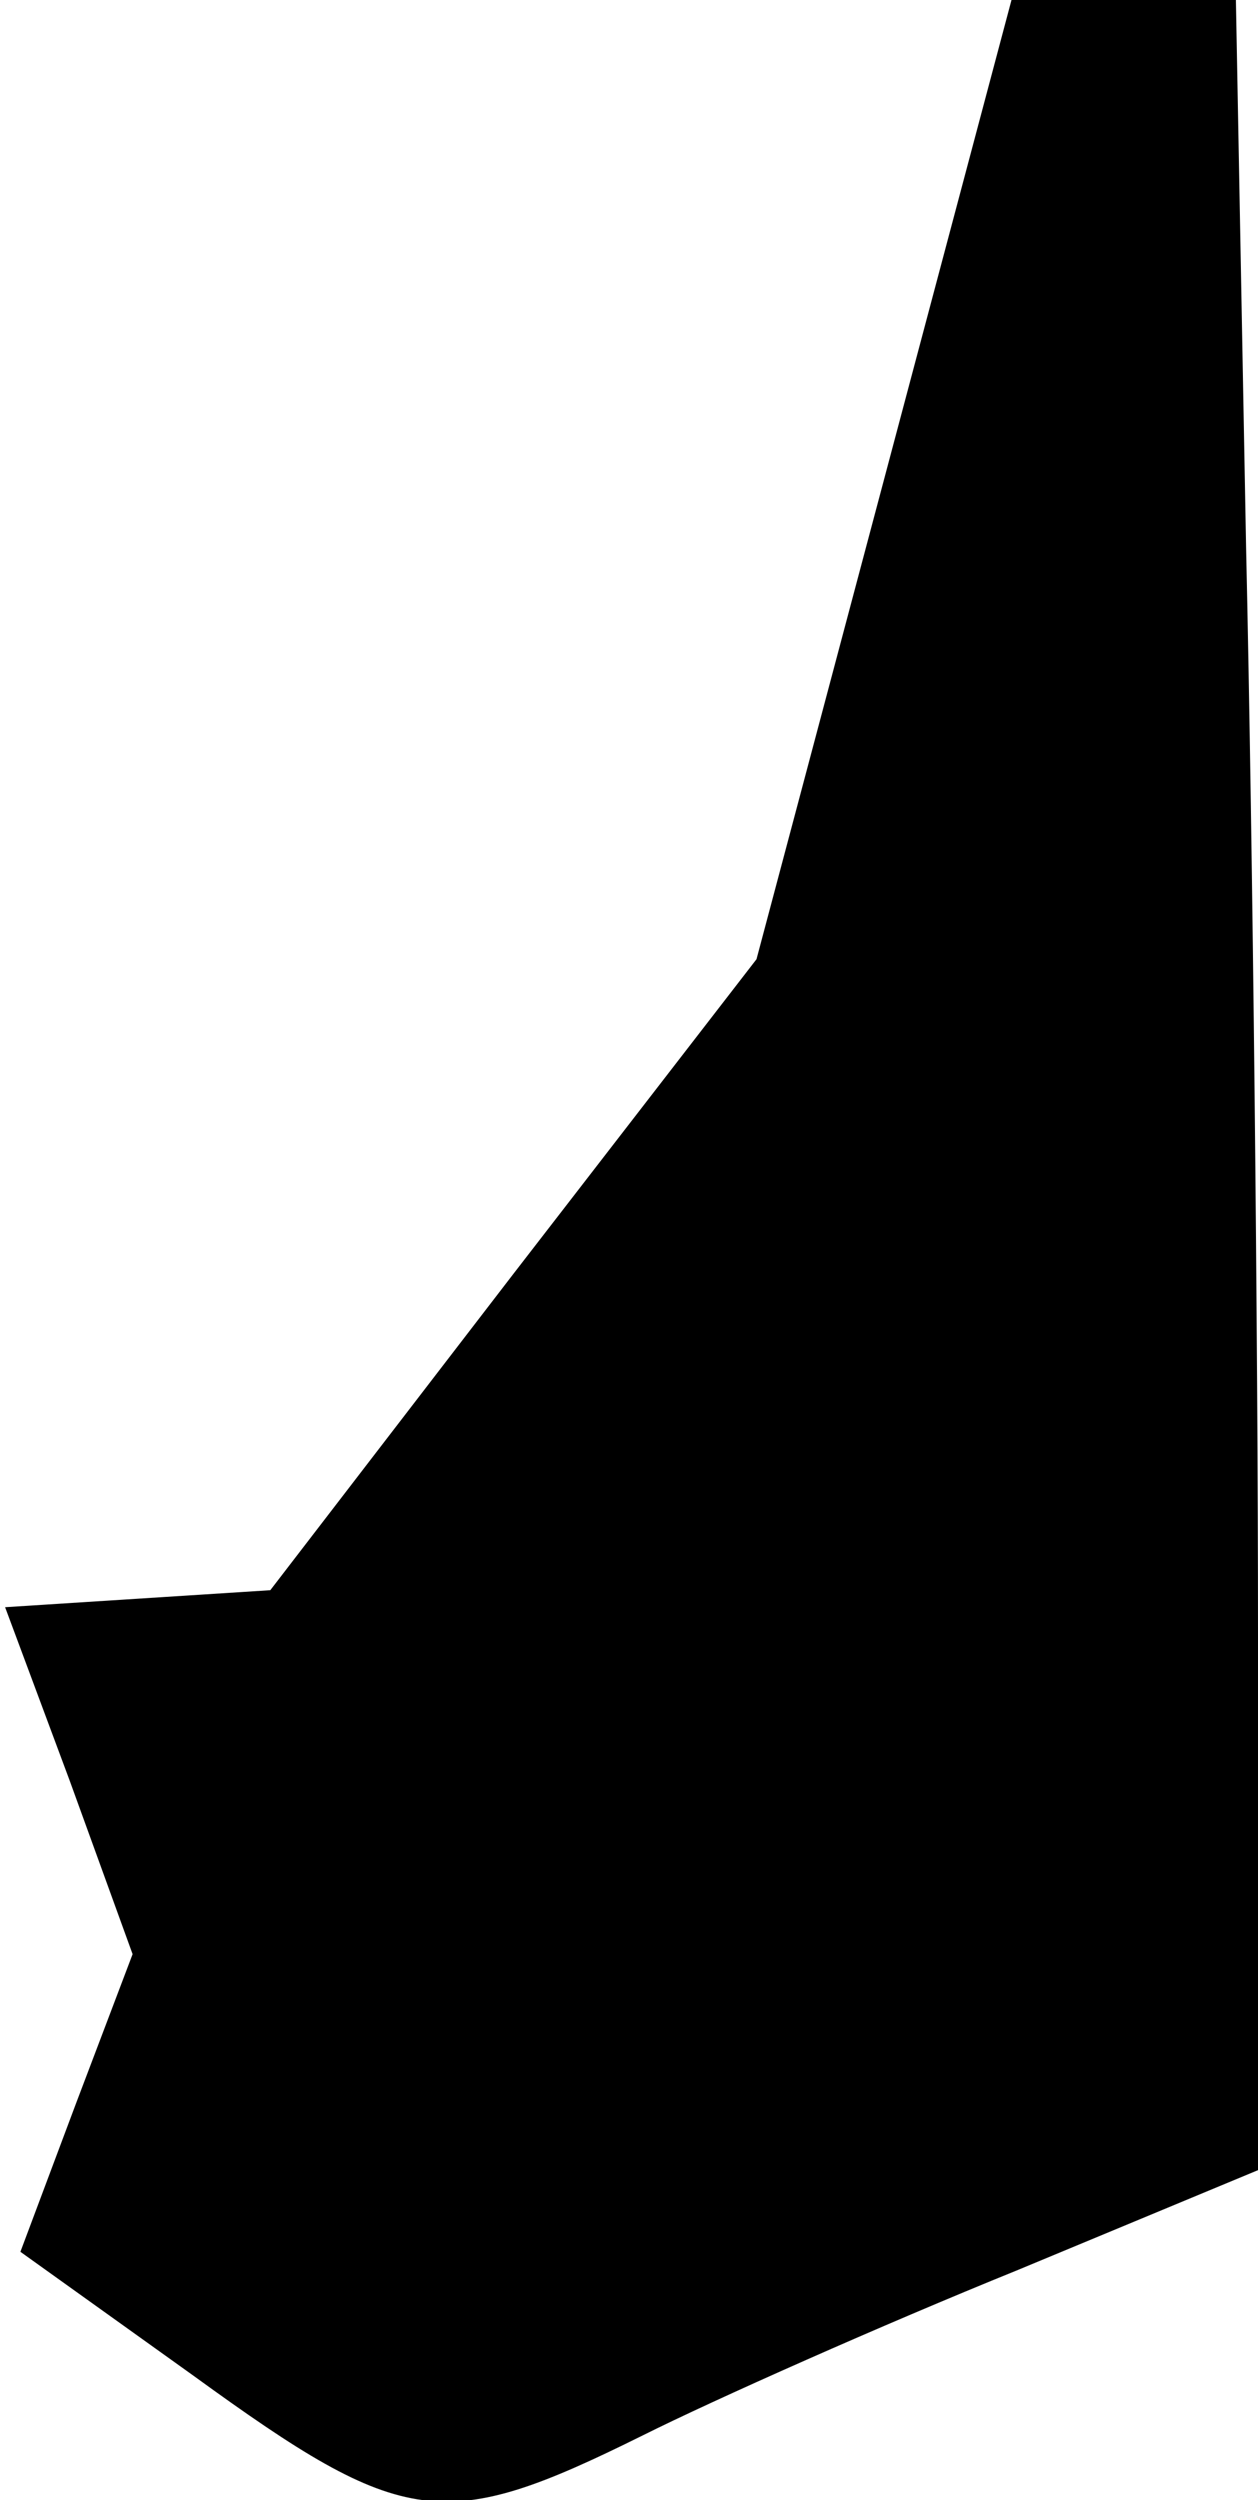 <?xml version="1.0" standalone="no"?>
<!DOCTYPE svg PUBLIC "-//W3C//DTD SVG 20010904//EN"
 "http://www.w3.org/TR/2001/REC-SVG-20010904/DTD/svg10.dtd">
<svg version="1.0" xmlns="http://www.w3.org/2000/svg"
 width="74pt" height="147pt" viewBox="0 0 74 147"
 preserveAspectRatio="xMidYMid meet">
<g transform="translate(0,147) scale(0.1,-0.1)"
fill="#000000" stroke="none">
<path fill="#000000" stroke="none" d="M520 1188 l-75 -282 -143 -185 -143
-186 -78 -5 -78 -5 38 -102 37 -102 -33 -87 -33 -88 102 -73 c124 -90 147 -93
264 -35 42 21 141 65 220 97 l142 59 0 315 c0 174 -3 461 -7 639 l-6 322 -66
0 -66 0 -75 -282z"/>
</g>
</svg>
